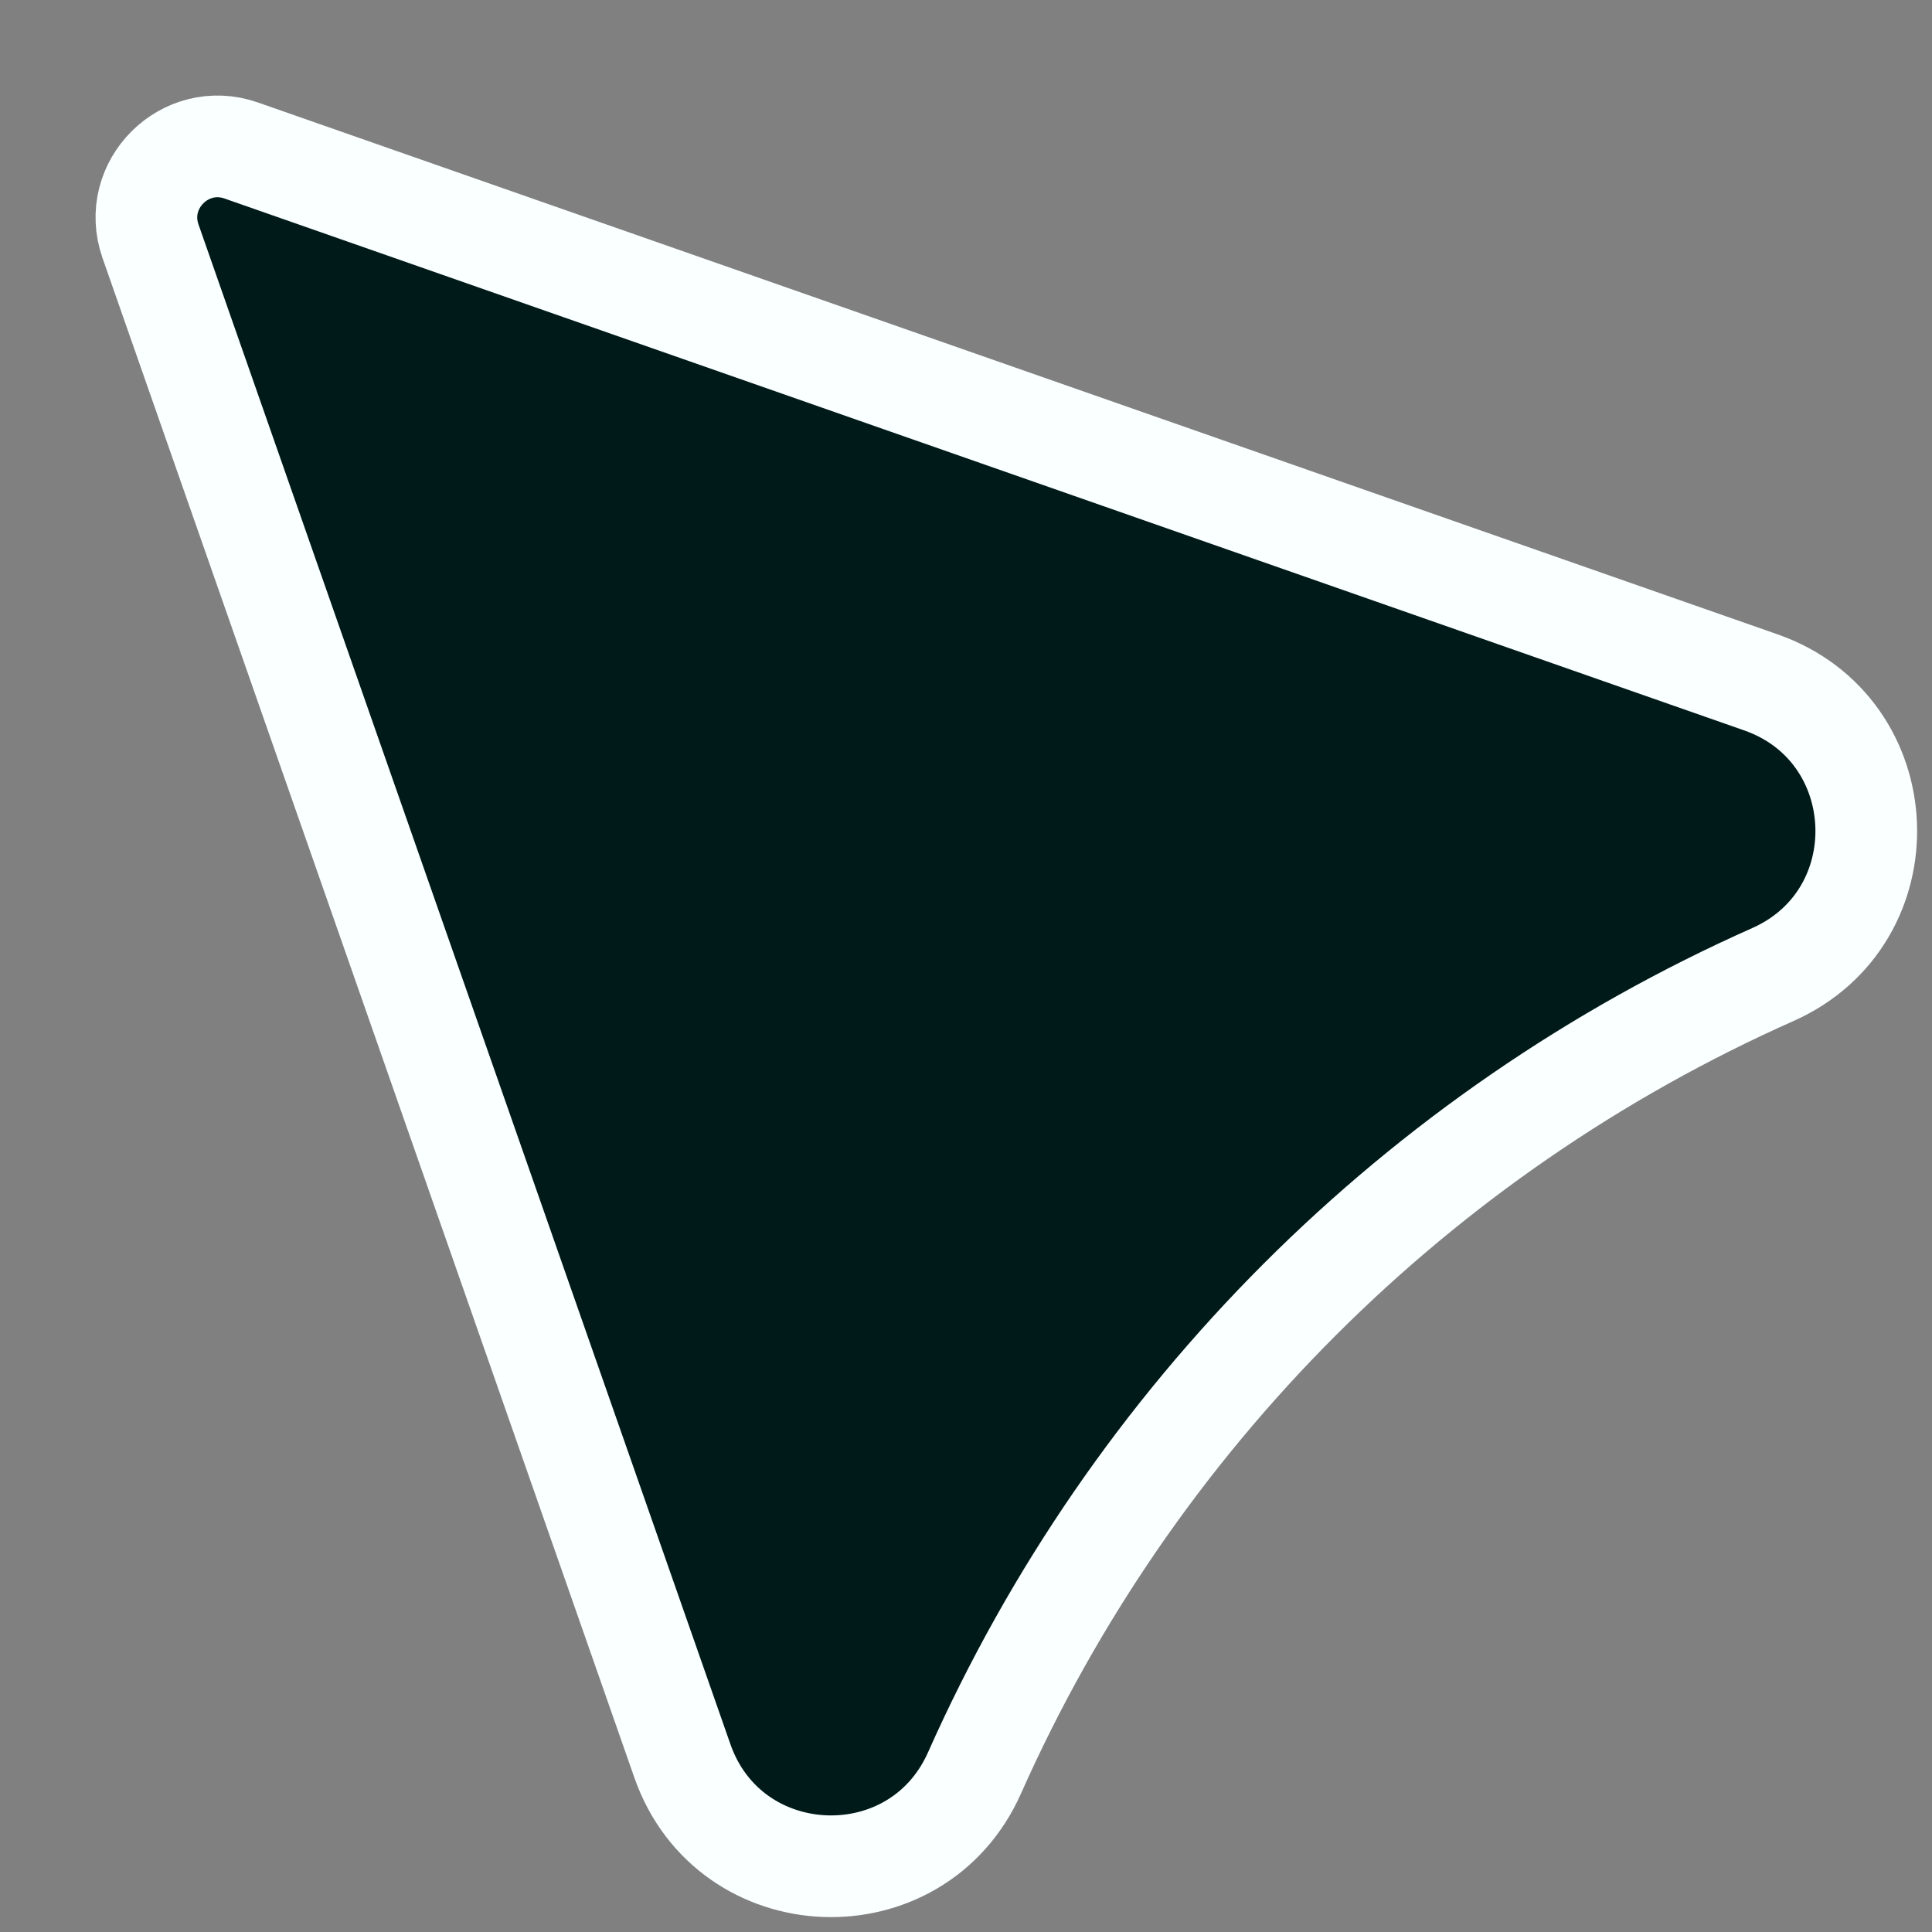 <svg width="19" height="19" viewBox="0 0 19 19" fill="none" xmlns="http://www.w3.org/2000/svg">
    <rect x="0" y="0" width="19" height="19" fill="#808080" stroke="none"/>
    <path d="M1.48 2.372C1.287 1.819 1.819 1.287 2.372 1.48L17.318 6.711C18.64 7.174 18.715 9.015 17.435 9.584C13.937 11.139 11.139 13.937 9.584 17.435C9.015 18.715 7.174 18.64 6.711 17.318L1.48 2.372Z"
          fill="#001A1A" stroke="#FAFFFF" stroke-linejoin="round"/>
</svg>
